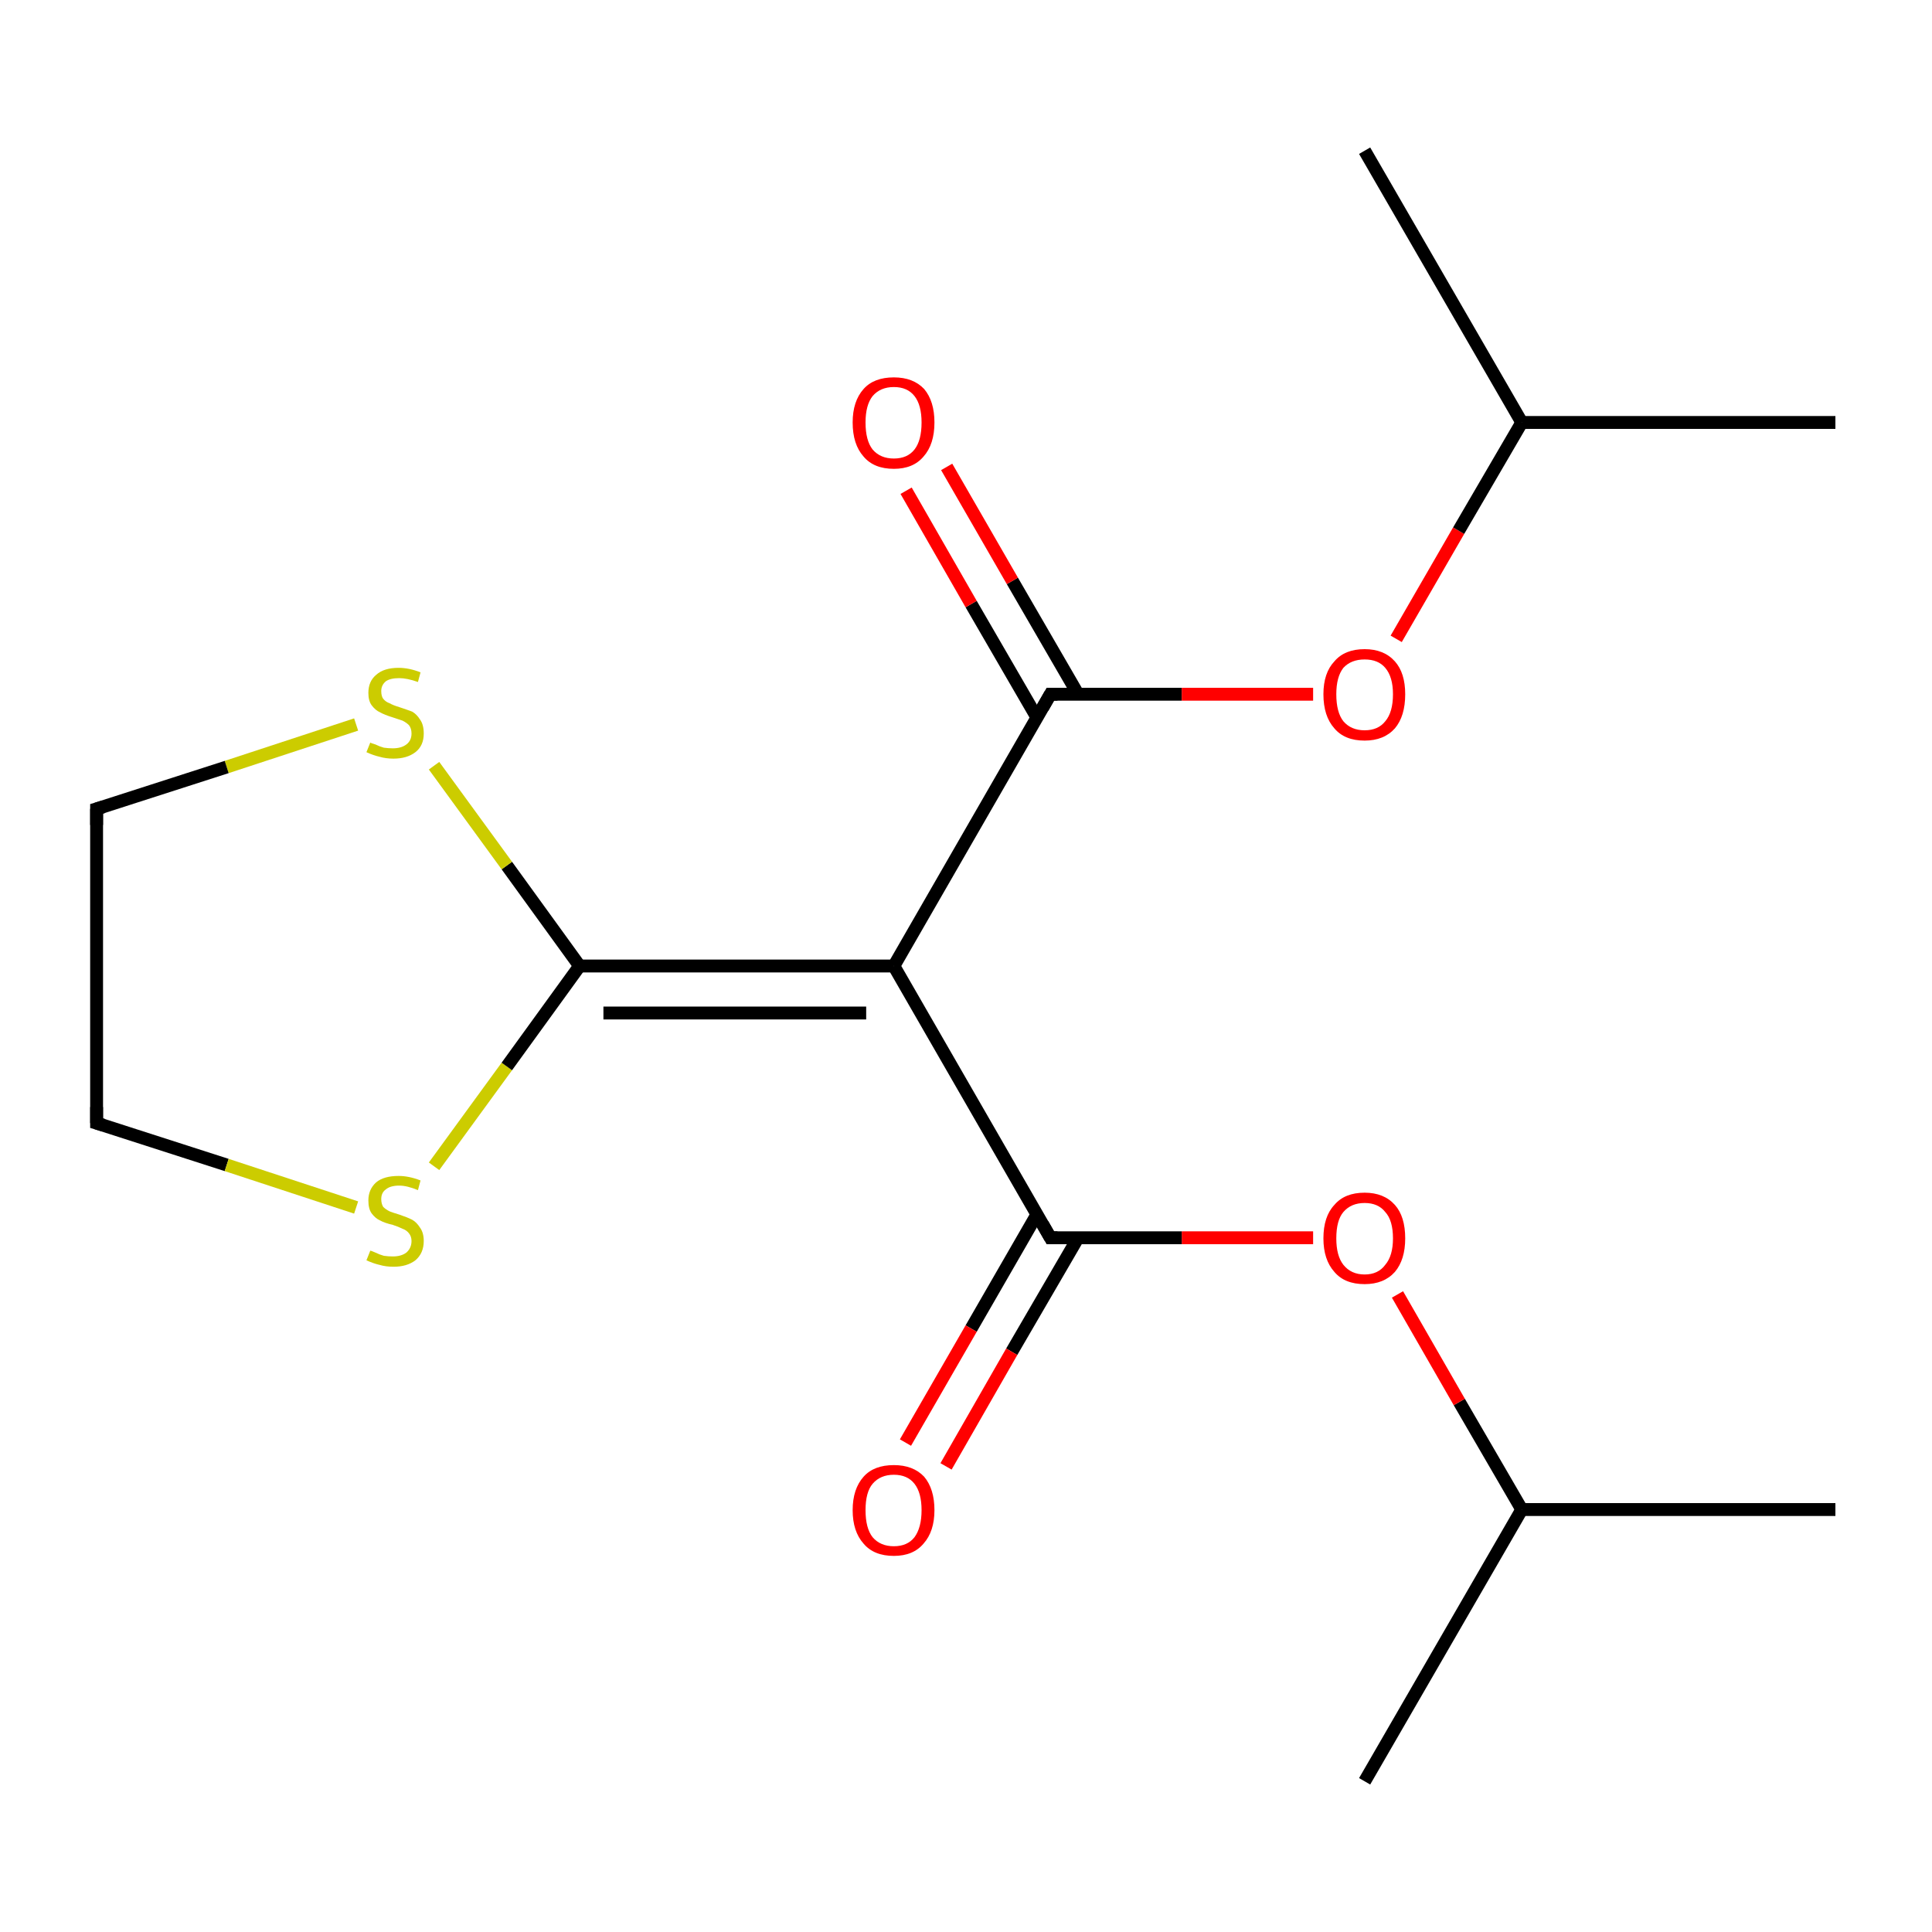 <?xml version='1.0' encoding='iso-8859-1'?>
<svg version='1.1' baseProfile='full'
              xmlns='http://www.w3.org/2000/svg'
                      xmlns:rdkit='http://www.rdkit.org/xml'
                      xmlns:xlink='http://www.w3.org/1999/xlink'
                  xml:space='preserve'
width='300px' height='300px' viewBox='0 0 300 300'>
<!-- END OF HEADER -->
<rect style='opacity:1.0;fill:#FFFFFF;stroke:none' width='300.0' height='300.0' x='0.0' y='0.0'> </rect>
<path class='bond-0 atom-0 atom-1' d='M 285.0,234.4 L 236.3,234.4' style='fill:none;fill-rule:evenodd;stroke:#000000;stroke-width:2.0px;stroke-linecap:butt;stroke-linejoin:miter;stroke-opacity:1' />
<path class='bond-1 atom-1 atom-2' d='M 236.3,234.4 L 211.9,276.6' style='fill:none;fill-rule:evenodd;stroke:#000000;stroke-width:2.0px;stroke-linecap:butt;stroke-linejoin:miter;stroke-opacity:1' />
<path class='bond-2 atom-1 atom-3' d='M 236.3,234.4 L 226.6,217.7' style='fill:none;fill-rule:evenodd;stroke:#000000;stroke-width:2.0px;stroke-linecap:butt;stroke-linejoin:miter;stroke-opacity:1' />
<path class='bond-2 atom-1 atom-3' d='M 226.6,217.7 L 217.0,201.0' style='fill:none;fill-rule:evenodd;stroke:#FF0000;stroke-width:2.0px;stroke-linecap:butt;stroke-linejoin:miter;stroke-opacity:1' />
<path class='bond-3 atom-3 atom-4' d='M 203.9,192.2 L 183.5,192.2' style='fill:none;fill-rule:evenodd;stroke:#FF0000;stroke-width:2.0px;stroke-linecap:butt;stroke-linejoin:miter;stroke-opacity:1' />
<path class='bond-3 atom-3 atom-4' d='M 183.5,192.2 L 163.1,192.2' style='fill:none;fill-rule:evenodd;stroke:#000000;stroke-width:2.0px;stroke-linecap:butt;stroke-linejoin:miter;stroke-opacity:1' />
<path class='bond-4 atom-4 atom-5' d='M 161.0,188.6 L 150.8,206.3' style='fill:none;fill-rule:evenodd;stroke:#000000;stroke-width:2.0px;stroke-linecap:butt;stroke-linejoin:miter;stroke-opacity:1' />
<path class='bond-4 atom-4 atom-5' d='M 150.8,206.3 L 140.6,224.0' style='fill:none;fill-rule:evenodd;stroke:#FF0000;stroke-width:2.0px;stroke-linecap:butt;stroke-linejoin:miter;stroke-opacity:1' />
<path class='bond-4 atom-4 atom-5' d='M 167.4,192.2 L 157.1,209.9' style='fill:none;fill-rule:evenodd;stroke:#000000;stroke-width:2.0px;stroke-linecap:butt;stroke-linejoin:miter;stroke-opacity:1' />
<path class='bond-4 atom-4 atom-5' d='M 157.1,209.9 L 146.9,227.7' style='fill:none;fill-rule:evenodd;stroke:#FF0000;stroke-width:2.0px;stroke-linecap:butt;stroke-linejoin:miter;stroke-opacity:1' />
<path class='bond-5 atom-4 atom-6' d='M 163.1,192.2 L 138.8,150.0' style='fill:none;fill-rule:evenodd;stroke:#000000;stroke-width:2.0px;stroke-linecap:butt;stroke-linejoin:miter;stroke-opacity:1' />
<path class='bond-6 atom-6 atom-7' d='M 138.8,150.0 L 163.1,107.8' style='fill:none;fill-rule:evenodd;stroke:#000000;stroke-width:2.0px;stroke-linecap:butt;stroke-linejoin:miter;stroke-opacity:1' />
<path class='bond-7 atom-7 atom-8' d='M 167.4,107.8 L 157.2,90.2' style='fill:none;fill-rule:evenodd;stroke:#000000;stroke-width:2.0px;stroke-linecap:butt;stroke-linejoin:miter;stroke-opacity:1' />
<path class='bond-7 atom-7 atom-8' d='M 157.2,90.2 L 147.0,72.5' style='fill:none;fill-rule:evenodd;stroke:#FF0000;stroke-width:2.0px;stroke-linecap:butt;stroke-linejoin:miter;stroke-opacity:1' />
<path class='bond-7 atom-7 atom-8' d='M 161.0,111.4 L 150.8,93.8' style='fill:none;fill-rule:evenodd;stroke:#000000;stroke-width:2.0px;stroke-linecap:butt;stroke-linejoin:miter;stroke-opacity:1' />
<path class='bond-7 atom-7 atom-8' d='M 150.8,93.8 L 140.7,76.2' style='fill:none;fill-rule:evenodd;stroke:#FF0000;stroke-width:2.0px;stroke-linecap:butt;stroke-linejoin:miter;stroke-opacity:1' />
<path class='bond-8 atom-7 atom-9' d='M 163.1,107.8 L 183.5,107.8' style='fill:none;fill-rule:evenodd;stroke:#000000;stroke-width:2.0px;stroke-linecap:butt;stroke-linejoin:miter;stroke-opacity:1' />
<path class='bond-8 atom-7 atom-9' d='M 183.5,107.8 L 203.9,107.8' style='fill:none;fill-rule:evenodd;stroke:#FF0000;stroke-width:2.0px;stroke-linecap:butt;stroke-linejoin:miter;stroke-opacity:1' />
<path class='bond-9 atom-9 atom-10' d='M 216.8,99.2 L 226.5,82.4' style='fill:none;fill-rule:evenodd;stroke:#FF0000;stroke-width:2.0px;stroke-linecap:butt;stroke-linejoin:miter;stroke-opacity:1' />
<path class='bond-9 atom-9 atom-10' d='M 226.5,82.4 L 236.3,65.6' style='fill:none;fill-rule:evenodd;stroke:#000000;stroke-width:2.0px;stroke-linecap:butt;stroke-linejoin:miter;stroke-opacity:1' />
<path class='bond-10 atom-10 atom-11' d='M 236.3,65.6 L 285.0,65.6' style='fill:none;fill-rule:evenodd;stroke:#000000;stroke-width:2.0px;stroke-linecap:butt;stroke-linejoin:miter;stroke-opacity:1' />
<path class='bond-11 atom-10 atom-12' d='M 236.3,65.6 L 211.9,23.4' style='fill:none;fill-rule:evenodd;stroke:#000000;stroke-width:2.0px;stroke-linecap:butt;stroke-linejoin:miter;stroke-opacity:1' />
<path class='bond-12 atom-6 atom-13' d='M 138.8,150.0 L 90.0,150.0' style='fill:none;fill-rule:evenodd;stroke:#000000;stroke-width:2.0px;stroke-linecap:butt;stroke-linejoin:miter;stroke-opacity:1' />
<path class='bond-12 atom-6 atom-13' d='M 134.5,157.3 L 93.7,157.3' style='fill:none;fill-rule:evenodd;stroke:#000000;stroke-width:2.0px;stroke-linecap:butt;stroke-linejoin:miter;stroke-opacity:1' />
<path class='bond-13 atom-13 atom-14' d='M 90.0,150.0 L 78.7,134.4' style='fill:none;fill-rule:evenodd;stroke:#000000;stroke-width:2.0px;stroke-linecap:butt;stroke-linejoin:miter;stroke-opacity:1' />
<path class='bond-13 atom-13 atom-14' d='M 78.7,134.4 L 67.4,118.9' style='fill:none;fill-rule:evenodd;stroke:#CCCC00;stroke-width:2.0px;stroke-linecap:butt;stroke-linejoin:miter;stroke-opacity:1' />
<path class='bond-14 atom-14 atom-15' d='M 55.3,112.5 L 35.2,119.1' style='fill:none;fill-rule:evenodd;stroke:#CCCC00;stroke-width:2.0px;stroke-linecap:butt;stroke-linejoin:miter;stroke-opacity:1' />
<path class='bond-14 atom-14 atom-15' d='M 35.2,119.1 L 15.0,125.6' style='fill:none;fill-rule:evenodd;stroke:#000000;stroke-width:2.0px;stroke-linecap:butt;stroke-linejoin:miter;stroke-opacity:1' />
<path class='bond-15 atom-15 atom-16' d='M 15.0,125.6 L 15.0,174.4' style='fill:none;fill-rule:evenodd;stroke:#000000;stroke-width:2.0px;stroke-linecap:butt;stroke-linejoin:miter;stroke-opacity:1' />
<path class='bond-16 atom-16 atom-17' d='M 15.0,174.4 L 35.2,180.9' style='fill:none;fill-rule:evenodd;stroke:#000000;stroke-width:2.0px;stroke-linecap:butt;stroke-linejoin:miter;stroke-opacity:1' />
<path class='bond-16 atom-16 atom-17' d='M 35.2,180.9 L 55.3,187.5' style='fill:none;fill-rule:evenodd;stroke:#CCCC00;stroke-width:2.0px;stroke-linecap:butt;stroke-linejoin:miter;stroke-opacity:1' />
<path class='bond-17 atom-17 atom-13' d='M 67.4,181.1 L 78.7,165.6' style='fill:none;fill-rule:evenodd;stroke:#CCCC00;stroke-width:2.0px;stroke-linecap:butt;stroke-linejoin:miter;stroke-opacity:1' />
<path class='bond-17 atom-17 atom-13' d='M 78.7,165.6 L 90.0,150.0' style='fill:none;fill-rule:evenodd;stroke:#000000;stroke-width:2.0px;stroke-linecap:butt;stroke-linejoin:miter;stroke-opacity:1' />
<path d='M 164.2,192.2 L 163.1,192.2 L 161.9,190.1' style='fill:none;stroke:#000000;stroke-width:2.0px;stroke-linecap:butt;stroke-linejoin:miter;stroke-miterlimit:10;stroke-opacity:1;' />
<path d='M 161.9,109.9 L 163.1,107.8 L 164.2,107.8' style='fill:none;stroke:#000000;stroke-width:2.0px;stroke-linecap:butt;stroke-linejoin:miter;stroke-miterlimit:10;stroke-opacity:1;' />
<path d='M 16.0,125.3 L 15.0,125.6 L 15.0,128.1' style='fill:none;stroke:#000000;stroke-width:2.0px;stroke-linecap:butt;stroke-linejoin:miter;stroke-miterlimit:10;stroke-opacity:1;' />
<path d='M 15.0,171.9 L 15.0,174.4 L 16.0,174.7' style='fill:none;stroke:#000000;stroke-width:2.0px;stroke-linecap:butt;stroke-linejoin:miter;stroke-miterlimit:10;stroke-opacity:1;' />
<path class='atom-3' d='M 205.5 192.3
Q 205.5 188.9, 207.2 187.1
Q 208.8 185.2, 211.9 185.2
Q 214.9 185.2, 216.6 187.1
Q 218.2 188.9, 218.2 192.3
Q 218.2 195.6, 216.6 197.5
Q 214.9 199.4, 211.9 199.4
Q 208.8 199.4, 207.2 197.5
Q 205.5 195.6, 205.5 192.3
M 211.9 197.9
Q 214.0 197.9, 215.1 196.4
Q 216.3 195.0, 216.3 192.3
Q 216.3 189.5, 215.1 188.2
Q 214.0 186.8, 211.9 186.8
Q 209.8 186.8, 208.6 188.2
Q 207.5 189.5, 207.5 192.3
Q 207.5 195.0, 208.6 196.4
Q 209.8 197.9, 211.9 197.9
' fill='#FF0000'/>
<path class='atom-5' d='M 132.4 234.5
Q 132.4 231.2, 134.1 229.3
Q 135.7 227.5, 138.8 227.5
Q 141.8 227.5, 143.5 229.3
Q 145.1 231.2, 145.1 234.5
Q 145.1 237.8, 143.4 239.7
Q 141.8 241.6, 138.8 241.6
Q 135.7 241.6, 134.1 239.7
Q 132.4 237.8, 132.4 234.5
M 138.8 240.1
Q 140.9 240.1, 142.0 238.7
Q 143.1 237.2, 143.1 234.5
Q 143.1 231.8, 142.0 230.4
Q 140.9 229.0, 138.8 229.0
Q 136.7 229.0, 135.5 230.4
Q 134.4 231.7, 134.4 234.5
Q 134.4 237.3, 135.5 238.7
Q 136.7 240.1, 138.8 240.1
' fill='#FF0000'/>
<path class='atom-8' d='M 132.4 65.6
Q 132.4 62.3, 134.1 60.4
Q 135.7 58.6, 138.8 58.6
Q 141.8 58.6, 143.5 60.4
Q 145.1 62.3, 145.1 65.6
Q 145.1 69.0, 143.4 70.9
Q 141.8 72.8, 138.8 72.8
Q 135.7 72.8, 134.1 70.9
Q 132.4 69.0, 132.4 65.6
M 138.8 71.2
Q 140.9 71.2, 142.0 69.8
Q 143.1 68.4, 143.1 65.6
Q 143.1 62.9, 142.0 61.5
Q 140.9 60.1, 138.8 60.1
Q 136.7 60.1, 135.5 61.5
Q 134.4 62.9, 134.4 65.6
Q 134.4 68.4, 135.5 69.8
Q 136.7 71.2, 138.8 71.2
' fill='#FF0000'/>
<path class='atom-9' d='M 205.5 107.8
Q 205.5 104.5, 207.2 102.7
Q 208.8 100.8, 211.9 100.8
Q 214.9 100.8, 216.6 102.7
Q 218.2 104.5, 218.2 107.8
Q 218.2 111.2, 216.6 113.1
Q 214.9 115.0, 211.9 115.0
Q 208.8 115.0, 207.2 113.1
Q 205.5 111.2, 205.5 107.8
M 211.9 113.4
Q 214.0 113.4, 215.1 112.0
Q 216.3 110.6, 216.3 107.8
Q 216.3 105.1, 215.1 103.7
Q 214.0 102.4, 211.9 102.4
Q 209.8 102.4, 208.6 103.7
Q 207.5 105.1, 207.5 107.8
Q 207.5 110.6, 208.6 112.0
Q 209.8 113.4, 211.9 113.4
' fill='#FF0000'/>
<path class='atom-14' d='M 57.5 115.3
Q 57.6 115.4, 58.3 115.6
Q 58.9 115.9, 59.6 116.1
Q 60.3 116.2, 61.0 116.2
Q 62.3 116.2, 63.1 115.6
Q 63.9 115.0, 63.9 113.9
Q 63.9 113.1, 63.5 112.6
Q 63.1 112.2, 62.5 111.9
Q 61.9 111.7, 61.0 111.4
Q 59.7 111.0, 59.0 110.6
Q 58.3 110.3, 57.7 109.5
Q 57.2 108.8, 57.2 107.6
Q 57.2 105.8, 58.4 104.8
Q 59.6 103.7, 61.9 103.7
Q 63.5 103.7, 65.3 104.4
L 64.9 105.9
Q 63.2 105.3, 62.0 105.3
Q 60.6 105.3, 59.9 105.8
Q 59.2 106.4, 59.2 107.3
Q 59.2 108.1, 59.5 108.5
Q 59.9 109.0, 60.5 109.2
Q 61.0 109.5, 62.0 109.8
Q 63.2 110.2, 64.0 110.5
Q 64.7 110.9, 65.2 111.7
Q 65.8 112.5, 65.8 113.9
Q 65.8 115.8, 64.5 116.8
Q 63.2 117.8, 61.1 117.8
Q 59.9 117.8, 58.9 117.5
Q 58.0 117.3, 56.9 116.8
L 57.5 115.3
' fill='#CCCC00'/>
<path class='atom-17' d='M 57.5 194.2
Q 57.6 194.2, 58.3 194.5
Q 58.9 194.8, 59.6 195.0
Q 60.3 195.1, 61.0 195.1
Q 62.3 195.1, 63.1 194.5
Q 63.9 193.8, 63.9 192.7
Q 63.9 192.0, 63.5 191.5
Q 63.1 191.0, 62.5 190.8
Q 61.9 190.5, 61.0 190.2
Q 59.7 189.9, 59.0 189.5
Q 58.3 189.2, 57.7 188.4
Q 57.2 187.7, 57.2 186.4
Q 57.2 184.7, 58.4 183.6
Q 59.6 182.6, 61.9 182.6
Q 63.5 182.6, 65.3 183.3
L 64.9 184.8
Q 63.2 184.1, 62.0 184.1
Q 60.6 184.1, 59.9 184.7
Q 59.2 185.2, 59.2 186.2
Q 59.2 186.9, 59.5 187.4
Q 59.9 187.8, 60.5 188.1
Q 61.0 188.3, 62.0 188.6
Q 63.2 189.0, 64.0 189.4
Q 64.7 189.8, 65.2 190.6
Q 65.8 191.4, 65.8 192.7
Q 65.8 194.6, 64.5 195.7
Q 63.2 196.7, 61.1 196.7
Q 59.9 196.7, 58.9 196.4
Q 58.0 196.2, 56.9 195.7
L 57.5 194.2
' fill='#CCCC00'/>
</svg>
